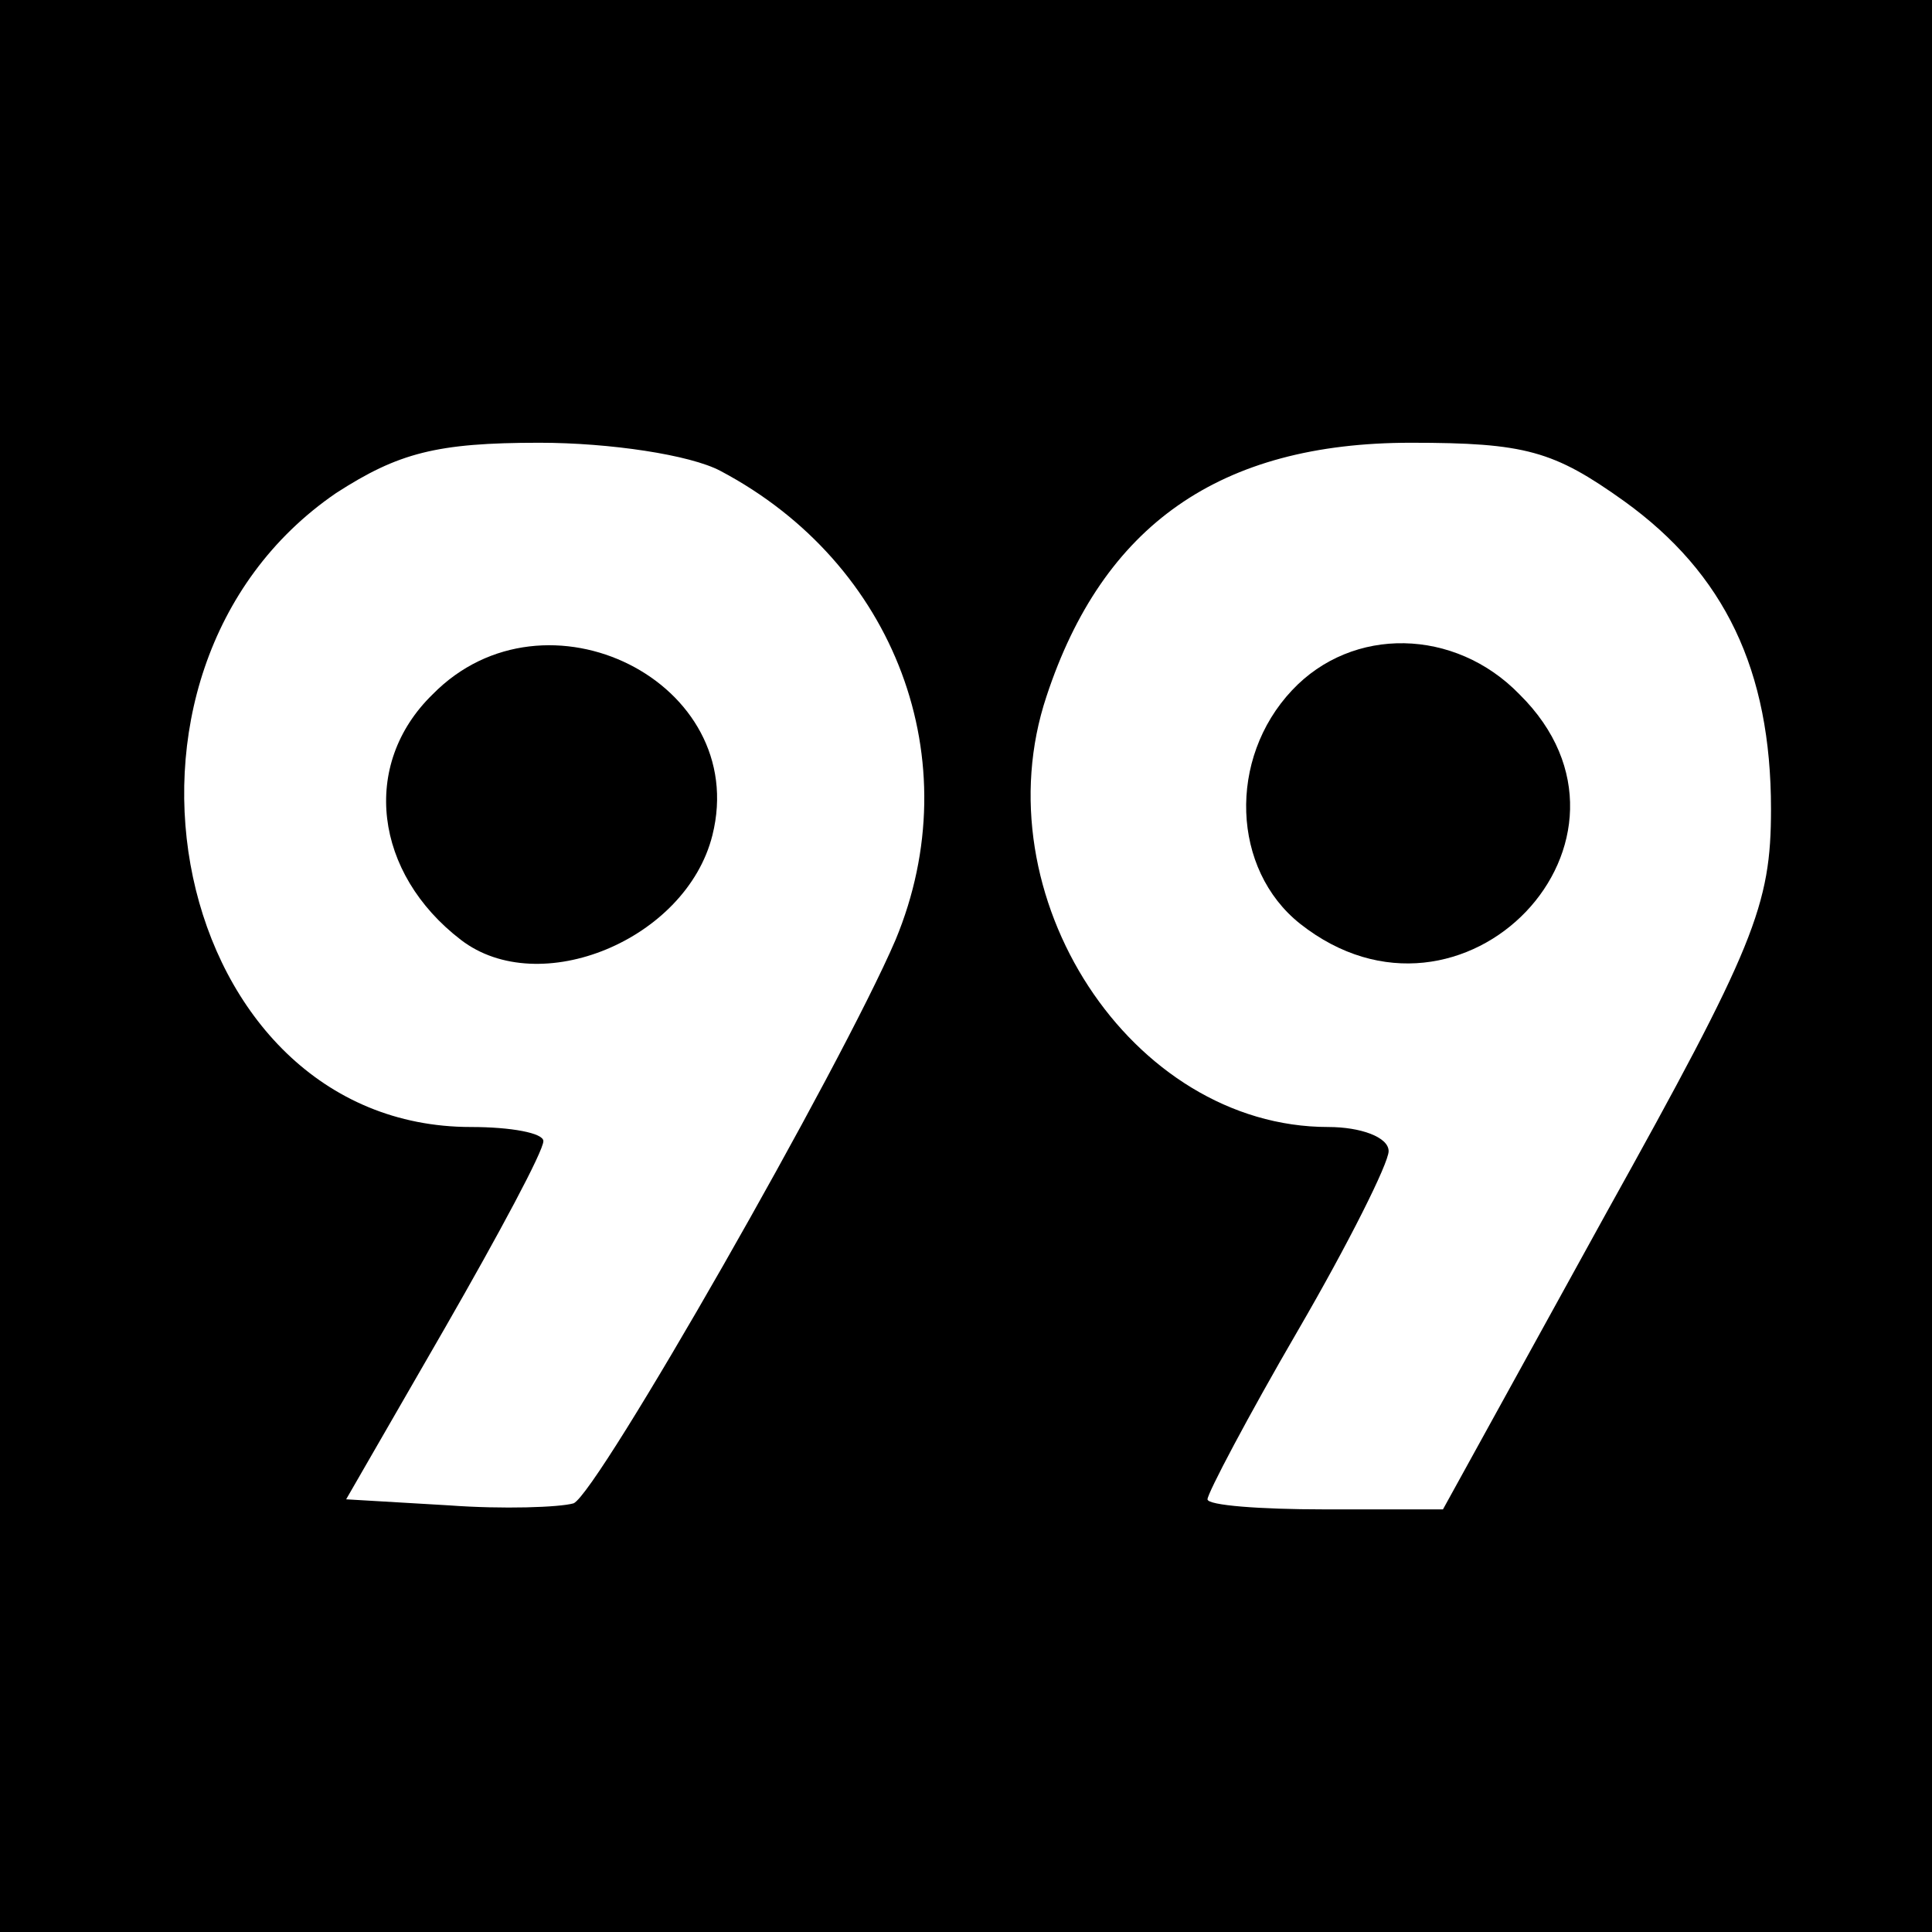 <?xml version="1.0" standalone="no"?>
<!DOCTYPE svg PUBLIC "-//W3C//DTD SVG 20010904//EN"
 "http://www.w3.org/TR/2001/REC-SVG-20010904/DTD/svg10.dtd">
<svg version="1.0" xmlns="http://www.w3.org/2000/svg"
 width="96pt" height="96pt" viewBox="0 0 96 96"
 preserveAspectRatio="xMidYMid meet">

<g transform="translate(0,96) scale(0.1,-0.1)"
fill="#000000" stroke="none">
<path d="M0 480 l0 -480 480 0 480 0 0 480 0 480 -480 0 -480 0 0 -480z m358
246 c87 -46 124 -144 87 -233 -27 -63 -148 -275 -160 -280 -7 -2 -35 -3 -62
-1 l-51 3 49 85 c27 47 49 88 49 93 0 4 -16 7 -36 7 -149 0 -197 226 -67 315
31 20 50 25 101 25 35 0 75 -6 90 -14z m449 -15 c50 -36 73 -84 73 -153 0 -48
-8 -68 -82 -201 l-81 -147 -59 0 c-32 0 -58 2 -58 5 0 3 20 41 45 84 25 43 45
83 45 89 0 7 -14 12 -30 12 -98 0 -173 115 -140 214 28 85 86 126 181 126 57
0 71 -4 106 -29z"/>
<path d="M215 615 c-36 -35 -29 -89 14 -122 39 -30 112 0 125 52 19 76 -83
127 -139 70z"/>
<path d="M642 617 c-32 -34 -30 -89 4 -116 81 -64 182 42 109 114 -32 33 -83
34 -113 2z"/>
</g>
</svg>
